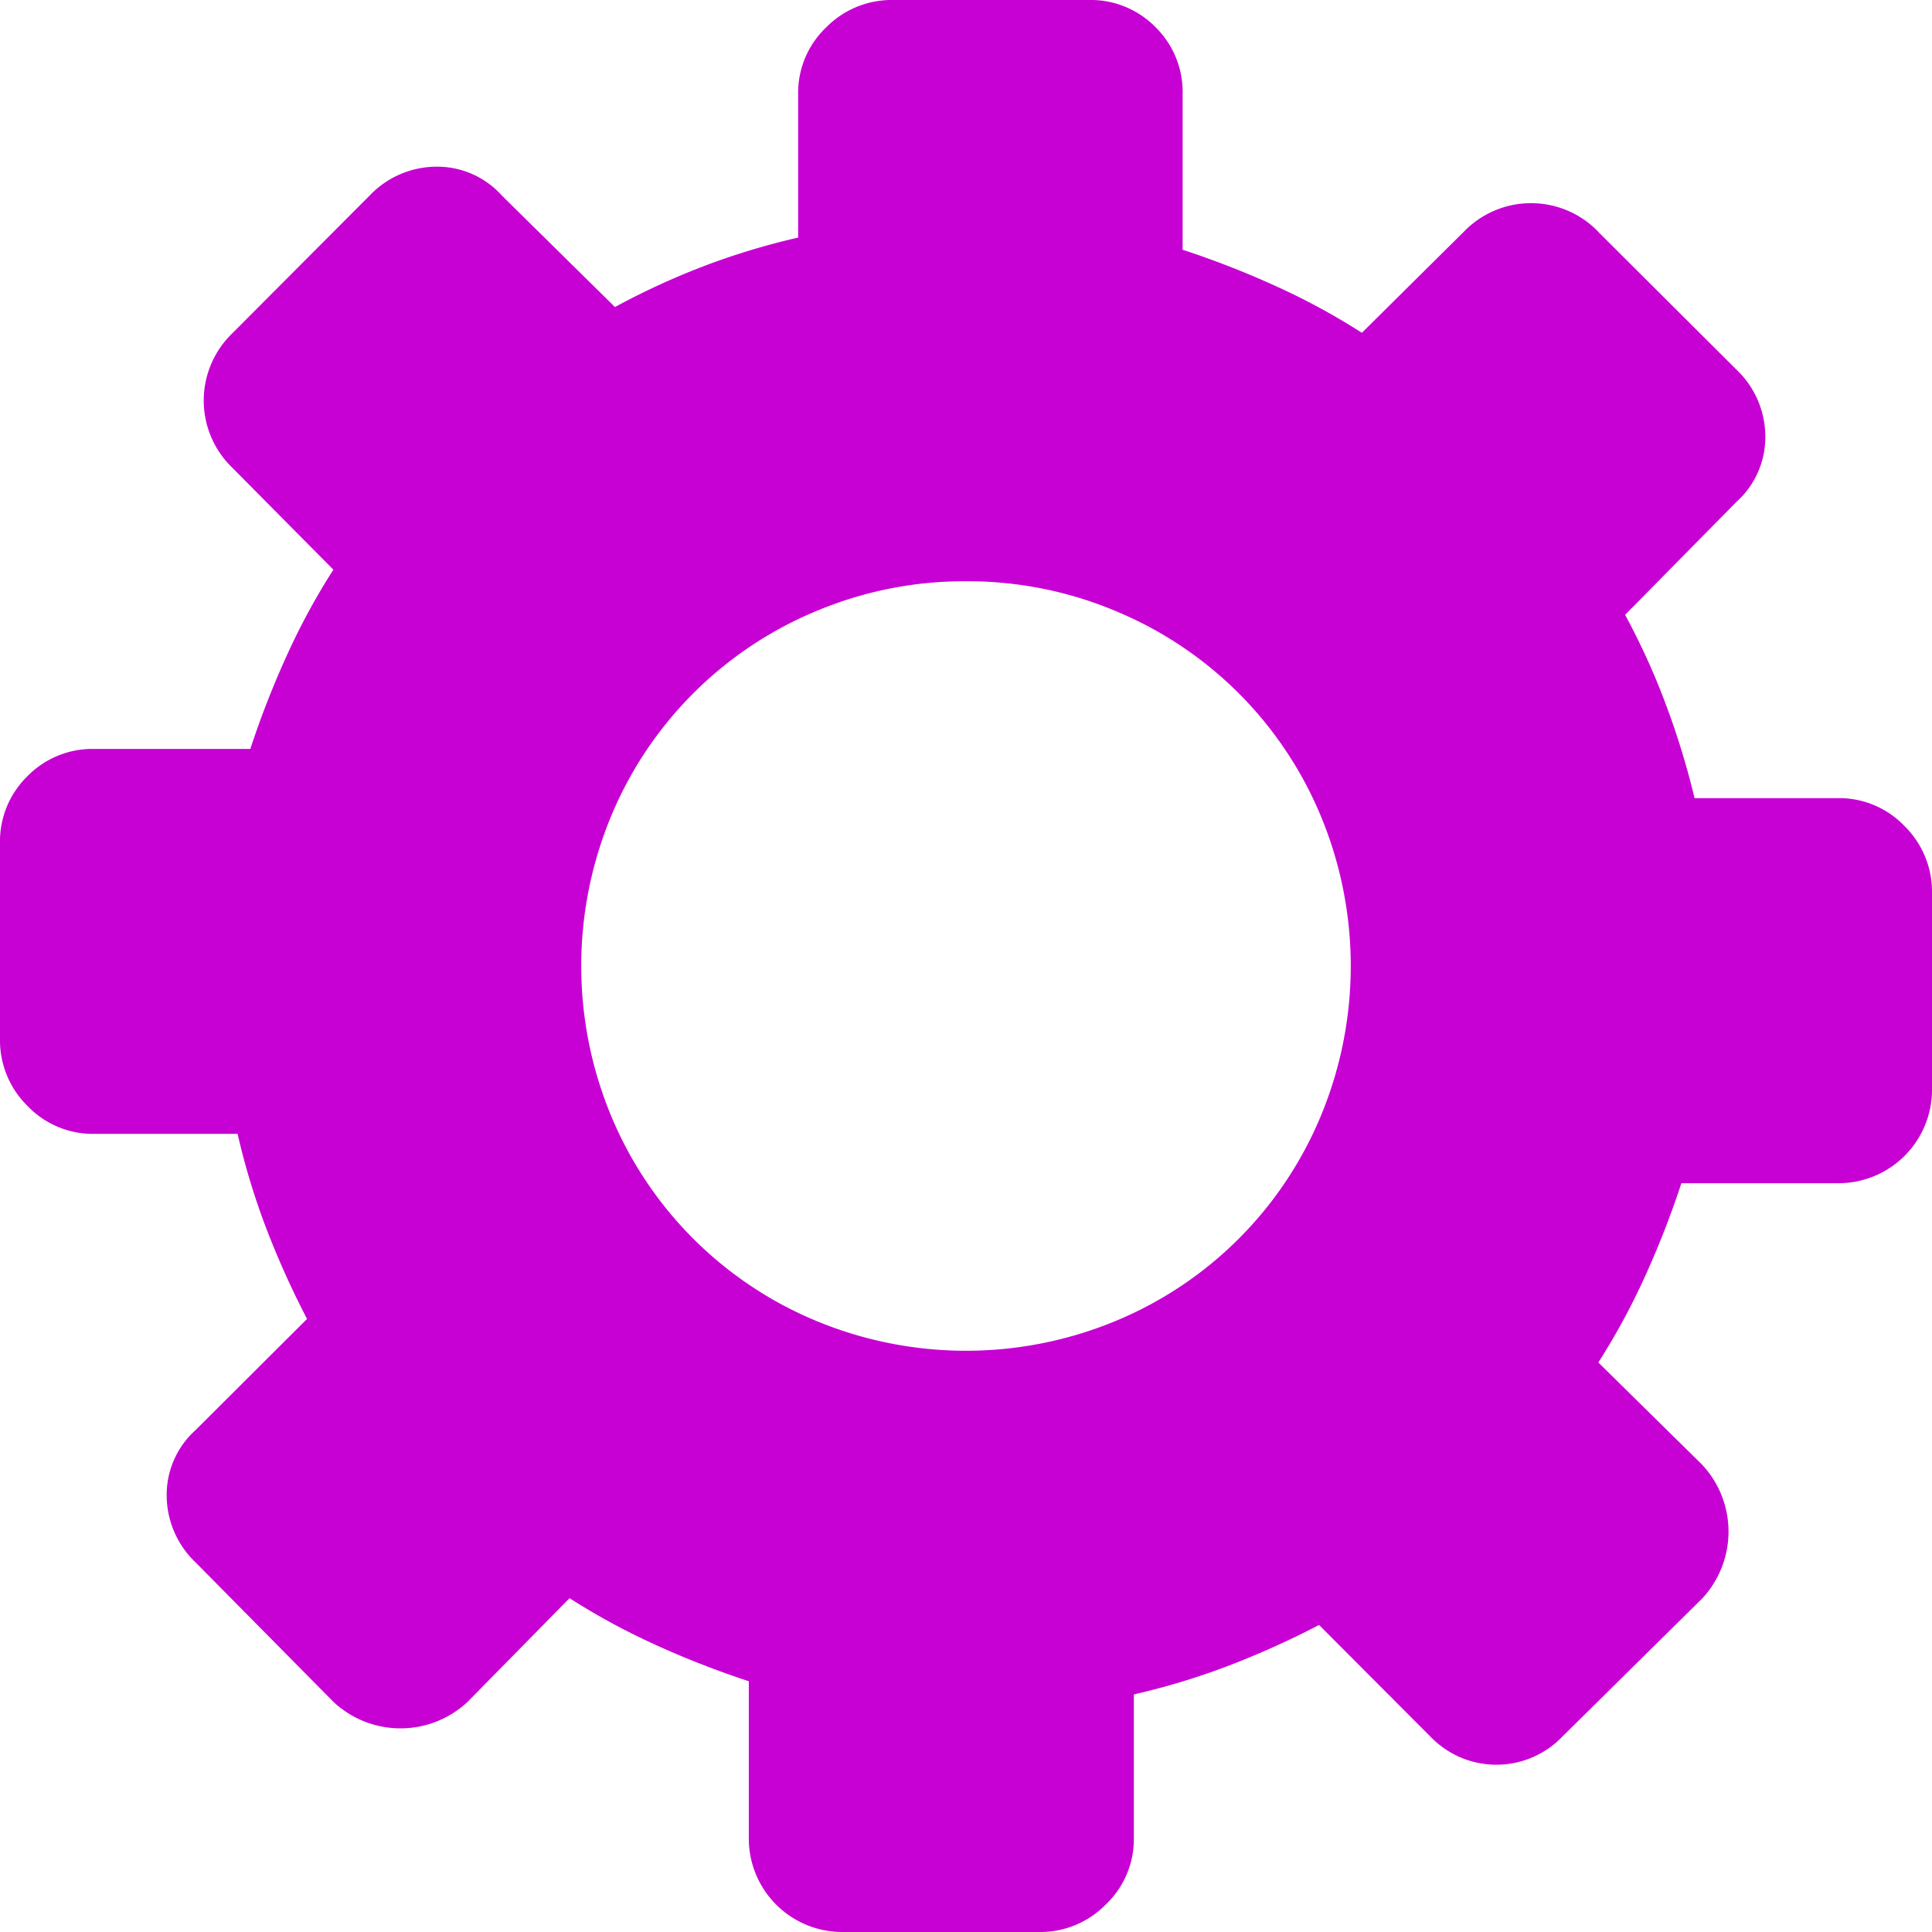<svg xmlns="http://www.w3.org/2000/svg" width="13.352" height="13.352" viewBox="0 0 13.352 13.352"><path d="M11.044,1.6a.645.645,0,0,0-.926,0l-.706.7a4.687,4.687,0,0,0-.6-.325,6.227,6.227,0,0,0-.639-.249V.652A.627.627,0,0,0,7.987.189.627.627,0,0,0,7.524,0H6.166A.634.634,0,0,0,5.71.189a.624.624,0,0,0-.194.463v.99a4.9,4.9,0,0,0-.659.2,5.088,5.088,0,0,0-.607.28l-.781-.77a.6.6,0,0,0-.452-.2.64.64,0,0,0-.463.2l-.95.953a.645.645,0,0,0,0,.926l.7.706a4.694,4.694,0,0,0-.325.6,6.262,6.262,0,0,0-.249.639H.652a.627.627,0,0,0-.463.189A.629.629,0,0,0,0,5.828V7.186a.635.635,0,0,0,.189.456.624.624,0,0,0,.463.194h.99a4.892,4.892,0,0,0,.2.658,6.06,6.06,0,0,0,.28.621l-.77.768a.6.6,0,0,0-.2.452.64.64,0,0,0,.2.463l.953.964a.678.678,0,0,0,.926,0l.705-.717a4.75,4.75,0,0,0,.6.325,6.28,6.28,0,0,0,.639.249V12.7a.646.646,0,0,0,.652.652H7.186a.633.633,0,0,0,.456-.19.623.623,0,0,0,.194-.462v-.99a4.856,4.856,0,0,0,.659-.2,5.974,5.974,0,0,0,.621-.28l.768.77a.632.632,0,0,0,.915,0l.964-.952a.678.678,0,0,0,0-.926l-.717-.706a4.717,4.717,0,0,0,.325-.6,6.319,6.319,0,0,0,.249-.639H12.7a.646.646,0,0,0,.652-.652V6.166a.635.635,0,0,0-.189-.456.623.623,0,0,0-.462-.194h-.99a5.474,5.474,0,0,0-.2-.652,4.874,4.874,0,0,0-.28-.615L12,3.469a.6.6,0,0,0,.2-.452.639.639,0,0,0-.2-.463l-.953-.95ZM6.676,4.017a2.64,2.64,0,0,1,1.037.207A2.622,2.622,0,0,1,9.128,5.639a2.7,2.7,0,0,1,0,2.074A2.621,2.621,0,0,1,7.713,9.128a2.7,2.7,0,0,1-2.074,0A2.624,2.624,0,0,1,4.224,7.713a2.7,2.7,0,0,1,0-2.074A2.625,2.625,0,0,1,5.639,4.224a2.642,2.642,0,0,1,1.037-.207Z" fill="#c700d4"/></svg>